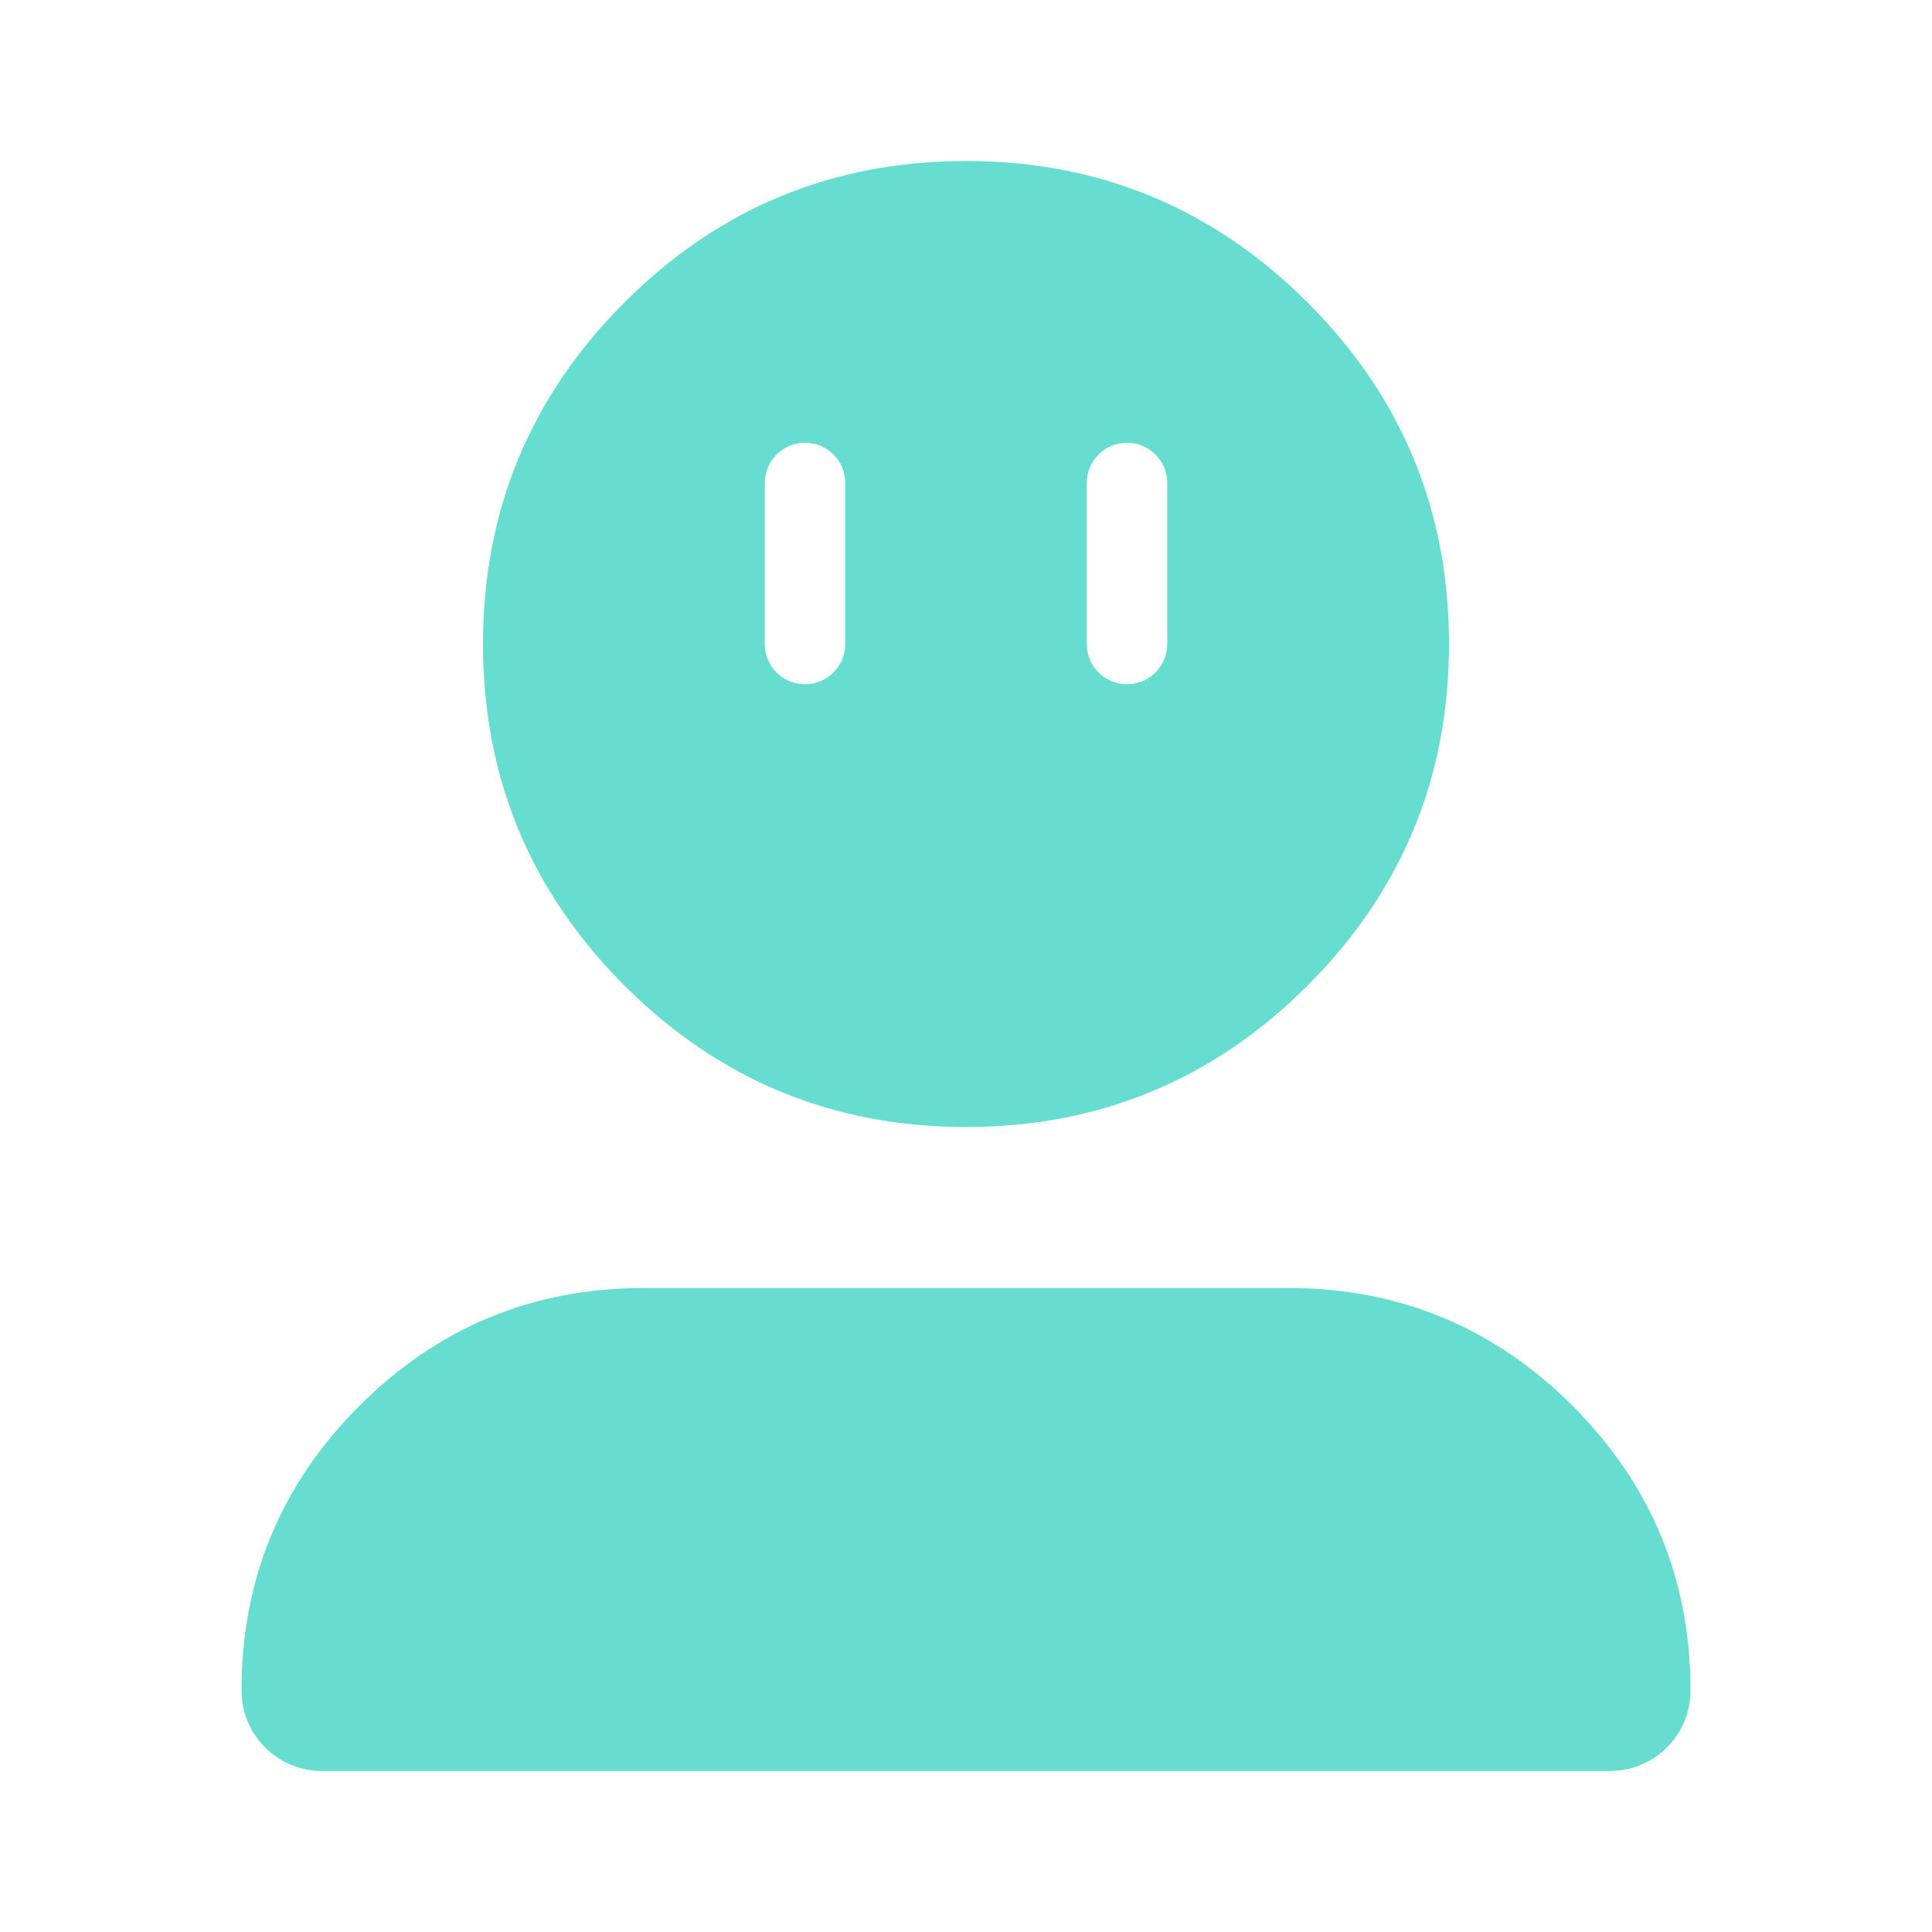 <svg xmlns="http://www.w3.org/2000/svg" xmlns:xlink="http://www.w3.org/1999/xlink" fill="none" version="1.1" width="24" height="24" viewBox="0 0 24 24"><defs><clipPath id="master_svg0_798_02050"><rect x="0" y="0" width="24" height="24" rx="0"/></clipPath></defs><g style="mix-blend-mode:passthrough" clip-path="url(#master_svg0_798_02050)"><g style="mix-blend-mode:passthrough"><path d="M16.243,12.243Q18,10.485,18,8Q18,5.515,16.243,3.757Q14.485,2,12,2Q9.515,2,7.757,3.757Q6,5.515,6,8Q6,10.485,7.757,12.243Q9.515,14,12,14Q14.485,14,16.243,12.243ZM14.828,5.172Q16,6.343,16,8Q16,9.657,14.828,10.828Q13.657,12,12,12Q10.343,12,9.172,10.828Q8,9.657,8,8Q8,6.343,9.172,5.172Q10.343,4,12,4Q13.657,4,14.828,5.172Z" fill-rule="evenodd" fill="#65DECF" fill-opacity="1"/></g><g style="mix-blend-mode:passthrough"><path d="M4,21L20,21C20,18.791,18.209,17,16,17L8,17C5.791,17,4,18.791,4,21Z" fill="#65DECF" fill-opacity="1"/></g><g style="mix-blend-mode:passthrough"><path d="M4,22L20,22C20.552,22,21,21.552,21,21Q21,18.929,19.535,17.464Q18.071,16,16,16L8,16Q5.929,16,4.464,17.464Q3,18.929,3,21C3,21.552,3.448,22,4,22ZM18.838,20Q18.623,19.38,18.121,18.879Q17.243,18,16,18L8,18Q6.757,18,5.879,18.879Q5.377,19.38,5.162,20L18.838,20Z" fill-rule="evenodd" fill="#65DECF" fill-opacity="1"/></g><g style="mix-blend-mode:passthrough"><path d="M17,8C17,10.761,14.761,13,12,13C9.239,13,7,10.761,7,8C7,5.239,9.239,3,12,3C14.761,3,17,5.239,17,8ZM10,5.5Q10.049,5.5,10.098,5.51Q10.146,5.519,10.191,5.538Q10.237,5.557,10.278,5.584Q10.319,5.612,10.354,5.646Q10.388,5.681,10.416,5.722Q10.443,5.763,10.462,5.809Q10.481,5.854,10.49,5.902Q10.5,5.951,10.5,6L10.5,8Q10.5,8.049,10.49,8.098Q10.481,8.146,10.462,8.191Q10.443,8.237,10.416,8.278Q10.388,8.319,10.354,8.354Q10.319,8.388,10.278,8.416Q10.237,8.443,10.191,8.462Q10.146,8.481,10.098,8.49Q10.049,8.5,10,8.5Q9.951,8.5,9.902,8.49Q9.854,8.481,9.809,8.462Q9.763,8.443,9.722,8.416Q9.681,8.388,9.646,8.354Q9.612,8.319,9.584,8.278Q9.557,8.237,9.538,8.191Q9.519,8.146,9.51,8.098Q9.5,8.049,9.5,8L9.5,6Q9.5,5.951,9.51,5.902Q9.519,5.854,9.538,5.809Q9.557,5.763,9.584,5.722Q9.612,5.681,9.646,5.646Q9.681,5.612,9.722,5.584Q9.763,5.557,9.809,5.538Q9.854,5.519,9.902,5.51Q9.951,5.5,10,5.5ZM14.5,6Q14.5,5.951,14.49,5.902Q14.481,5.854,14.462,5.809Q14.443,5.763,14.416,5.722Q14.388,5.681,14.354,5.646Q14.319,5.612,14.278,5.584Q14.237,5.557,14.191,5.538Q14.146,5.519,14.098,5.51Q14.049,5.5,14,5.5Q13.951,5.5,13.902,5.51Q13.854,5.519,13.809,5.538Q13.763,5.557,13.722,5.584Q13.681,5.612,13.646,5.646Q13.612,5.681,13.584,5.722Q13.557,5.763,13.538,5.809Q13.519,5.854,13.51,5.902Q13.5,5.951,13.5,6L13.5,8Q13.5,8.049,13.51,8.098Q13.519,8.146,13.538,8.191Q13.557,8.237,13.584,8.278Q13.612,8.319,13.646,8.354Q13.681,8.388,13.722,8.416Q13.763,8.443,13.809,8.462Q13.854,8.481,13.902,8.49Q13.951,8.5,14,8.5Q14.049,8.5,14.098,8.49Q14.146,8.481,14.191,8.462Q14.237,8.443,14.278,8.416Q14.319,8.388,14.354,8.354Q14.388,8.319,14.416,8.278Q14.443,8.237,14.462,8.191Q14.481,8.146,14.49,8.098Q14.5,8.049,14.5,8L14.5,6Z" fill-rule="evenodd" fill="#65DECF" fill-opacity="1"/></g></g></svg>